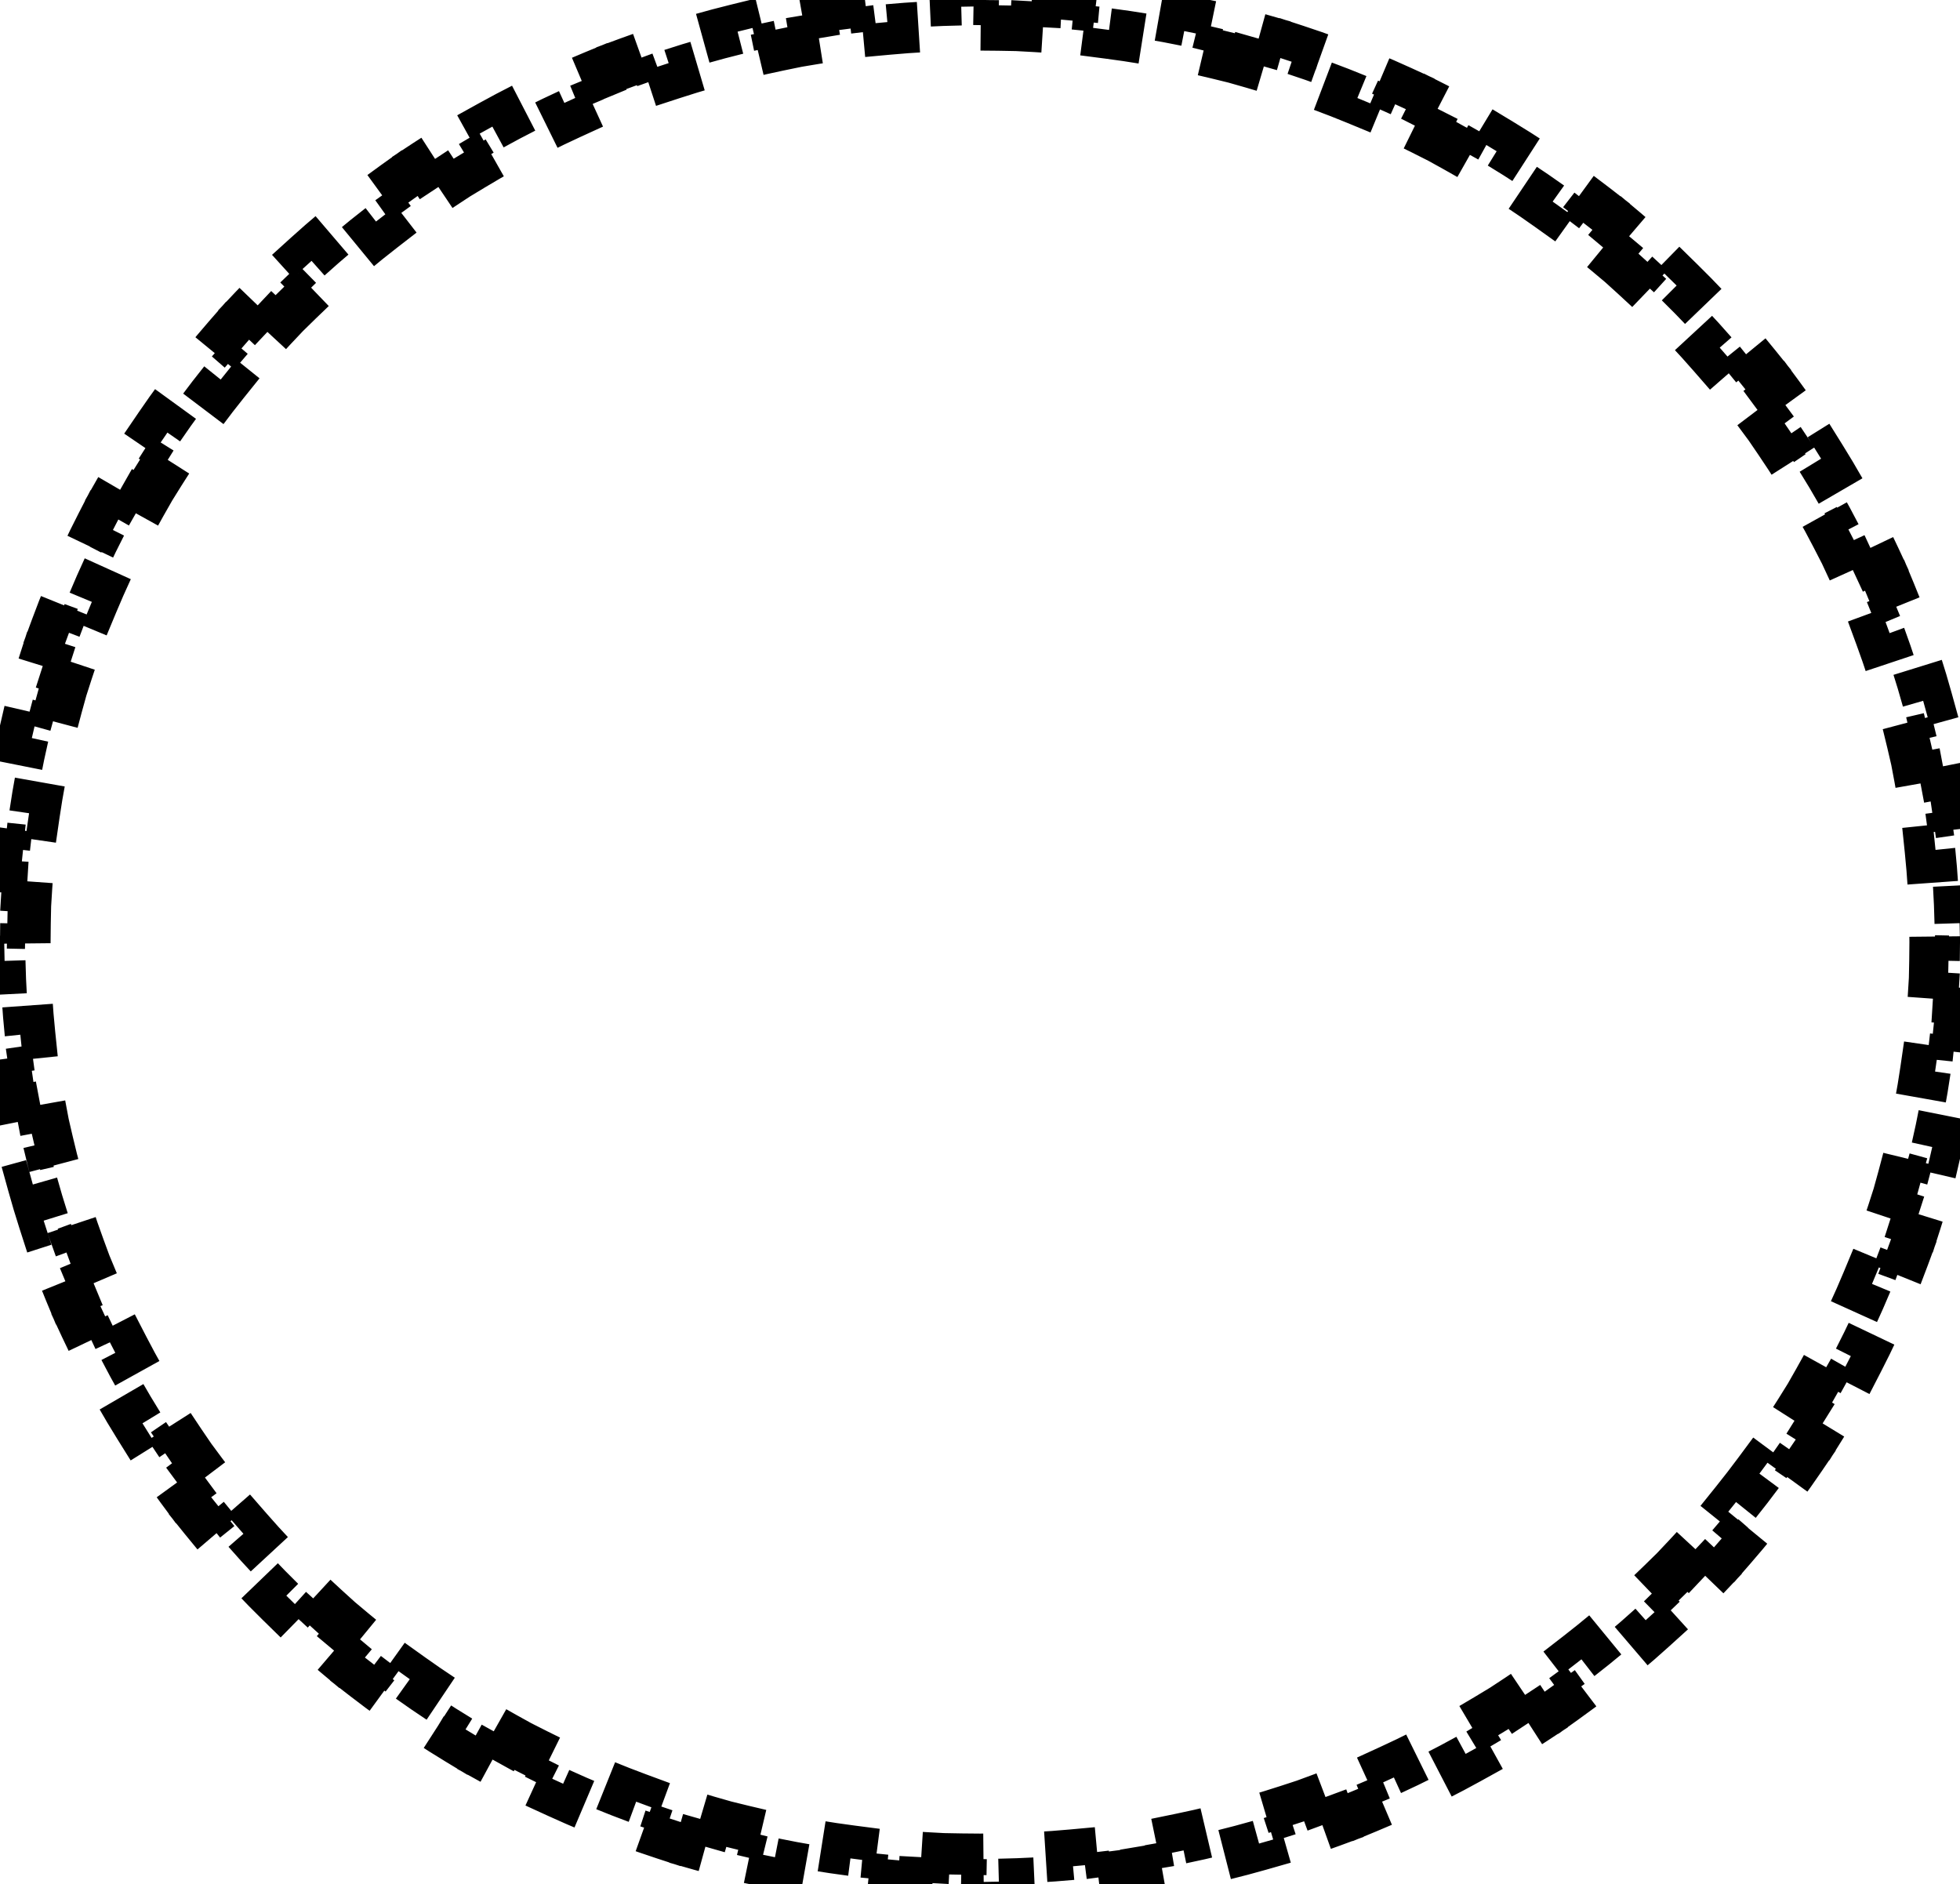 <svg width="310" height="298" viewBox="0 0 310 298" fill="none" xmlns="http://www.w3.org/2000/svg">
<path d="M309.725 140.045C309.847 142.021 309.928 144.008 309.969 146.005L305.97 146.087C305.99 147.055 306 148.027 306 149C306 149.973 305.99 150.944 305.97 151.913L309.969 151.995C309.928 153.992 309.847 155.979 309.725 157.955L305.732 157.709C305.613 159.647 305.454 161.574 305.256 163.491L309.235 163.902C309.029 165.89 308.783 167.866 308.497 169.83L304.539 169.254C304.26 171.175 303.941 173.084 303.584 174.979L307.515 175.72C307.145 177.68 306.736 179.628 306.288 181.561L302.391 180.657C301.953 182.546 301.477 184.42 300.963 186.28L304.819 187.345C304.288 189.266 303.718 191.173 303.111 193.063L299.303 191.839C298.709 193.684 298.078 195.514 297.411 197.328L301.165 198.709C300.476 200.58 299.75 202.433 298.987 204.268L295.293 202.733C294.55 204.521 293.77 206.293 292.955 208.046L296.582 209.732C295.743 211.538 294.867 213.325 293.956 215.092L290.4 213.258C289.513 214.98 288.591 216.682 287.635 218.364L291.112 220.34C290.128 222.071 289.11 223.781 288.057 225.47L284.663 223.354C283.638 224.998 282.581 226.62 281.491 228.221L284.798 230.471C283.678 232.117 282.526 233.739 281.341 235.338L278.127 232.957C276.974 234.513 275.79 236.046 274.576 237.556L277.693 240.063C276.446 241.613 275.168 243.139 273.86 244.64L270.844 242.012C269.572 243.472 268.27 244.907 266.939 246.318L269.849 249.063C268.484 250.509 267.09 251.93 265.668 253.324L262.868 250.467C261.485 251.822 260.075 253.152 258.638 254.455L261.325 257.418C259.852 258.753 258.351 260.061 256.825 261.341L254.255 258.276C252.771 259.52 251.261 260.736 249.727 261.925L252.176 265.087C250.604 266.305 249.007 267.493 247.386 268.652L245.06 265.398C243.485 266.524 241.886 267.621 240.264 268.688L242.464 272.029C240.804 273.121 239.121 274.183 237.416 275.214L235.346 271.792C233.69 272.793 232.012 273.765 230.313 274.706L232.25 278.205C230.512 279.167 228.753 280.098 226.973 280.997L225.17 277.426C223.441 278.299 221.693 279.141 219.926 279.95L221.592 283.587C219.786 284.414 217.961 285.208 216.118 285.969L214.591 282.272C212.803 283.01 210.998 283.716 209.175 284.389L210.56 288.142C208.698 288.829 206.819 289.483 204.923 290.103L203.68 286.301C201.841 286.902 199.985 287.47 198.115 288.004L199.213 291.85C197.304 292.396 195.379 292.907 193.439 293.382L192.486 289.498C190.609 289.958 188.717 290.385 186.812 290.777L187.618 294.695C185.677 295.095 183.721 295.46 181.753 295.789L181.093 291.844C179.186 292.163 177.266 292.447 175.335 292.697L175.848 296.664C173.88 296.918 171.9 297.137 169.91 297.32L169.544 293.336C167.619 293.513 165.683 293.655 163.737 293.761L163.956 297.755C161.979 297.864 159.992 297.936 157.996 297.973L157.923 293.973C156.951 293.991 155.977 294 155 294C154.024 294 153.049 293.991 152.077 293.973L152.004 297.973C150.008 297.936 148.021 297.864 146.044 297.755L146.263 293.761C144.317 293.655 142.381 293.513 140.456 293.336L140.09 297.32C138.1 297.137 136.12 296.918 134.152 296.664L134.665 292.697C132.734 292.447 130.814 292.163 128.907 291.844L128.247 295.789C126.279 295.46 124.323 295.095 122.382 294.695L123.188 290.777C121.283 290.385 119.391 289.958 117.514 289.498L116.561 293.382C114.621 292.907 112.696 292.396 110.787 291.85L111.885 288.004C110.015 287.47 108.159 286.902 106.32 286.301L105.077 290.103C103.181 289.483 101.302 288.829 99.44 288.142L100.825 284.389C99.002 283.716 97.197 283.01 95.409 282.272L93.882 285.969C92.039 285.208 90.214 284.414 88.409 283.587L90.074 279.95C88.307 279.141 86.559 278.299 84.83 277.426L83.027 280.997C81.247 280.098 79.488 279.167 77.75 278.205L79.687 274.706C77.988 273.765 76.31 272.793 74.654 271.792L72.584 275.215C70.879 274.183 69.196 273.121 67.537 272.029L69.736 268.688C68.114 267.621 66.515 266.524 64.94 265.398L62.614 268.652C60.993 267.493 59.396 266.305 57.824 265.087L60.273 261.925C58.739 260.736 57.229 259.52 55.745 258.276L53.175 261.341C51.649 260.061 50.148 258.753 48.675 257.418L51.362 254.455C49.925 253.152 48.515 251.822 47.132 250.467L44.332 253.324C42.91 251.93 41.516 250.509 40.151 249.063L43.061 246.318C41.73 244.907 40.428 243.472 39.156 242.012L36.141 244.64C34.832 243.139 33.554 241.613 32.307 240.063L35.424 237.556C34.21 236.046 33.026 234.513 31.873 232.957L28.659 235.338C27.474 233.739 26.322 232.117 25.202 230.472L28.509 228.221C27.419 226.62 26.362 224.998 25.337 223.354L21.943 225.47C20.89 223.781 19.872 222.071 18.888 220.34L22.365 218.364C21.409 216.682 20.487 214.98 19.599 213.259L16.044 215.092C15.133 213.325 14.257 211.538 13.418 209.732L17.045 208.046C16.23 206.293 15.45 204.521 14.707 202.733L11.013 204.268C10.25 202.433 9.524 200.58 8.835 198.709L12.589 197.328C11.922 195.514 11.291 193.684 10.697 191.839L6.89 193.063C6.282 191.173 5.712 189.266 5.181 187.345L9.037 186.28C8.523 184.42 8.047 182.546 7.609 180.657L3.712 181.561C3.264 179.628 2.855 177.681 2.485 175.72L6.416 174.979C6.059 173.084 5.74 171.175 5.461 169.254L1.503 169.83C1.217 167.866 0.971 165.89 0.765 163.902L4.744 163.491C4.546 161.574 4.387 159.647 4.268 157.709L0.275 157.955C0.153 155.979 0.072 153.992 0.031 151.995L4.03 151.913C4.01 150.945 4 149.973 4 149C4 148.027 4.01 147.056 4.03 146.087L0.031 146.005C0.072 144.008 0.153 142.021 0.275 140.045L4.268 140.291C4.387 138.353 4.546 136.426 4.744 134.509L0.765 134.098C0.971 132.11 1.217 130.134 1.503 128.17L5.461 128.746C5.74 126.825 6.059 124.916 6.416 123.021L2.485 122.28C2.855 120.32 3.264 118.372 3.712 116.439L7.609 117.343C8.047 115.454 8.523 113.58 9.037 111.72L5.181 110.655C5.712 108.734 6.282 106.827 6.889 104.937L10.697 106.161C11.291 104.316 11.922 102.486 12.589 100.672L8.835 99.291C9.524 97.42 10.25 95.567 11.013 93.732L14.707 95.267C15.45 93.479 16.23 91.707 17.045 89.954L13.418 88.268C14.257 86.462 15.133 84.675 16.044 82.908L19.599 84.742C20.487 83.02 21.409 81.318 22.365 79.636L18.888 77.66C19.872 75.929 20.89 74.219 21.943 72.53L25.337 74.646C26.362 73.002 27.419 71.38 28.509 69.779L25.202 67.528C26.322 65.883 27.474 64.261 28.659 62.662L31.873 65.043C33.026 63.487 34.21 61.954 35.424 60.444L32.307 57.937C33.554 56.386 34.832 54.861 36.141 53.36L39.156 55.988C40.428 54.528 41.73 53.093 43.061 51.682L40.151 48.937C41.516 47.491 42.91 46.07 44.332 44.676L47.132 47.533C48.515 46.178 49.925 44.848 51.362 43.545L48.675 40.582C50.148 39.246 51.649 37.939 53.175 36.659L55.745 39.724C57.229 38.48 58.739 37.264 60.273 36.075L57.824 32.913C59.396 31.695 60.993 30.507 62.614 29.348L64.94 32.602C66.515 31.477 68.114 30.38 69.736 29.312L67.537 25.971C69.196 24.879 70.879 23.817 72.584 22.785L74.653 26.208C76.31 25.207 77.988 24.235 79.687 23.294L77.75 19.795C79.488 18.832 81.247 17.902 83.027 17.003L84.83 20.574C86.559 19.701 88.307 18.859 90.074 18.05L88.409 14.413C90.214 13.586 92.039 12.792 93.882 12.031L95.409 15.728C97.197 14.99 99.002 14.284 100.825 13.611L99.44 9.858C101.302 9.171 103.181 8.517 105.077 7.897L106.32 11.699C108.159 11.098 110.015 10.53 111.885 9.996L110.787 6.15C112.696 5.604 114.621 5.093 116.561 4.618L117.514 8.502C119.391 8.042 121.283 7.615 123.188 7.223L122.382 3.305C124.323 2.905 126.279 2.54 128.247 2.211L128.907 6.156C130.814 5.837 132.734 5.553 134.665 5.303L134.152 1.336C136.12 1.082 138.1 0.863 140.09 0.68L140.456 4.664C142.381 4.487 144.317 4.345 146.263 4.239L146.044 0.245C148.021 0.136 150.008 0.064 152.004 0.027L152.077 4.027C153.049 4.009 154.023 4 155 4C155.976 4 156.951 4.009 157.923 4.027L157.996 0.027C159.992 0.064 161.979 0.136 163.956 0.245L163.737 4.239C165.683 4.345 167.619 4.487 169.544 4.664L169.91 0.68C171.9 0.863 173.88 1.082 175.848 1.336L175.335 5.303C177.266 5.553 179.186 5.837 181.093 6.156L181.753 2.211C183.721 2.54 185.676 2.905 187.618 3.305L186.812 7.223C188.717 7.615 190.609 8.042 192.486 8.502L193.439 4.618C195.379 5.093 197.304 5.604 199.213 6.15L198.115 9.996C199.985 10.53 201.841 11.098 203.68 11.699L204.923 7.897C206.819 8.517 208.698 9.171 210.56 9.858L209.175 13.611C210.998 14.284 212.803 14.99 214.591 15.728L216.118 12.031C217.961 12.792 219.786 13.586 221.592 14.413L219.926 18.05C221.693 18.859 223.441 19.701 225.17 20.574L226.973 17.003C228.753 17.902 230.512 18.832 232.25 19.795L230.313 23.294C232.012 24.235 233.69 25.207 235.346 26.208L237.416 22.785C239.121 23.817 240.804 24.879 242.463 25.971L240.264 29.312C241.886 30.38 243.485 31.477 245.06 32.602L247.386 29.348C249.007 30.507 250.604 31.695 252.176 32.913L249.727 36.075C251.261 37.264 252.771 38.48 254.255 39.724L256.825 36.659C258.351 37.939 259.852 39.246 261.325 40.582L258.638 43.545C260.075 44.848 261.485 46.178 262.868 47.533L265.668 44.676C267.09 46.07 268.484 47.491 269.849 48.937L266.939 51.682C268.27 53.093 269.572 54.528 270.844 55.988L273.86 53.36C275.168 54.861 276.446 56.386 277.693 57.937L274.576 60.444C275.79 61.954 276.974 63.487 278.127 65.043L281.341 62.662C282.526 64.261 283.678 65.883 284.798 67.528L281.491 69.779C282.581 71.38 283.638 73.002 284.663 74.646L288.057 72.53C289.11 74.219 290.128 75.929 291.112 77.66L287.635 79.636C288.591 81.318 289.513 83.02 290.4 84.742L293.956 82.908C294.867 84.675 295.743 86.462 296.582 88.268L292.955 89.954C293.77 91.707 294.55 93.479 295.293 95.267L298.987 93.732C299.75 95.567 300.476 97.42 301.165 99.291L297.411 100.672C298.078 102.486 298.709 104.316 299.303 106.161L303.11 104.937C303.718 106.827 304.288 108.734 304.819 110.655L300.963 111.72C301.477 113.58 301.953 115.454 302.391 117.343L306.288 116.439C306.736 118.372 307.145 120.319 307.515 122.28L303.584 123.021C303.941 124.916 304.259 126.825 304.539 128.746L308.497 128.17C308.783 130.134 309.029 132.11 309.235 134.098L305.256 134.509C305.454 136.426 305.613 138.353 305.732 140.291L309.725 140.045Z" stroke="black" stroke-width="8" stroke-dasharray="6 6"/>
</svg>
